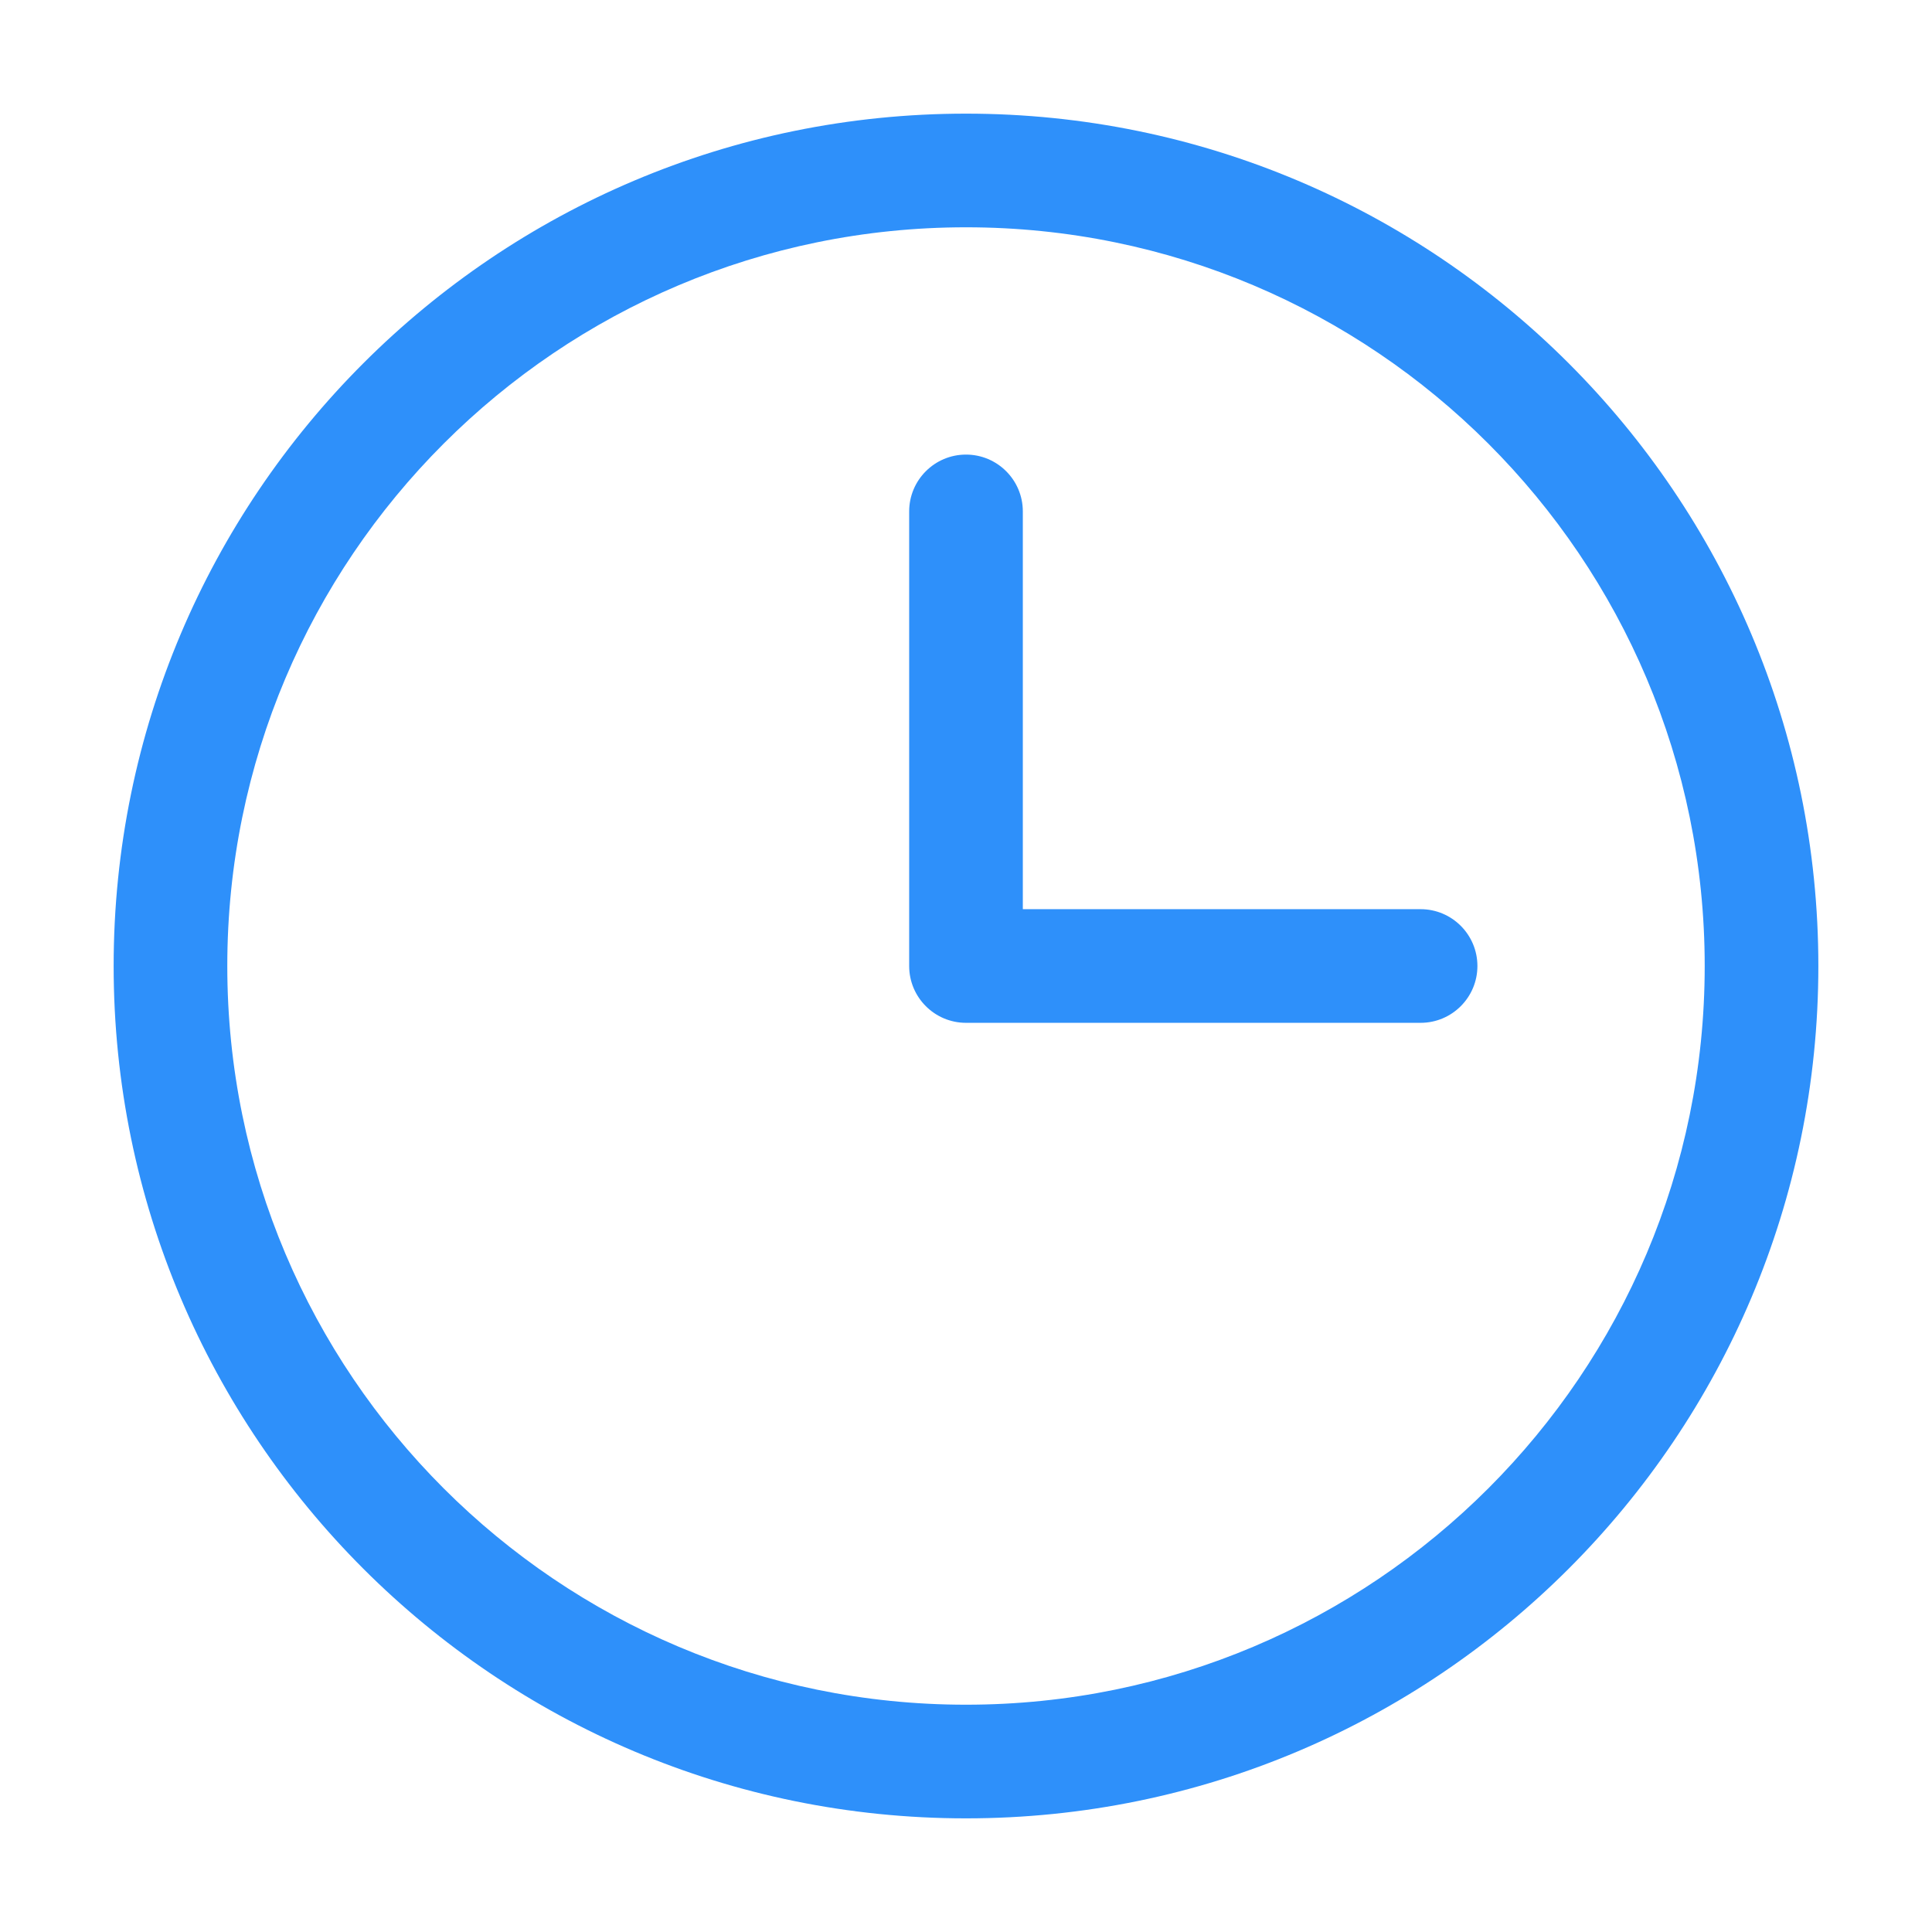 <?xml version="1.0" encoding="UTF-8"?>
<svg width="34px" height="34px" viewBox="0 0 34 34" version="1.1" xmlns="http://www.w3.org/2000/svg" xmlns:xlink="http://www.w3.org/1999/xlink">
    <title>01图标/0101通用(线型)/等待</title>
    <g id="01图标/0101通用(线型)/等待" stroke="none" stroke-width="1" fill="none" fill-rule="evenodd">
        <path d="M17,2 C25.284,2 32,8.716 32,17 C32,25.284 25.284,32 17,32 C8.716,32 2,25.284 2,17 C2,8.716 8.716,2 17,2 Z M17,4 C9.82,4 4,9.82 4,17 C4,24.18 9.82,30 17,30 C24.18,30 30,24.18 30,17 C30,9.82 24.18,4 17,4 Z M17,8 C17.552,8 18,8.448 18,9 L18,16 L25,16 C25.552,16 26,16.448 26,17 C26,17.552 25.552,18 25,18 L17,18 C16.448,18 16,17.552 16,17 L16,9 C16,8.448 16.448,8 17,8 Z" id="形状" fill="#2E90FA" fill-rule="nonzero"></path>
    </g>
</svg>